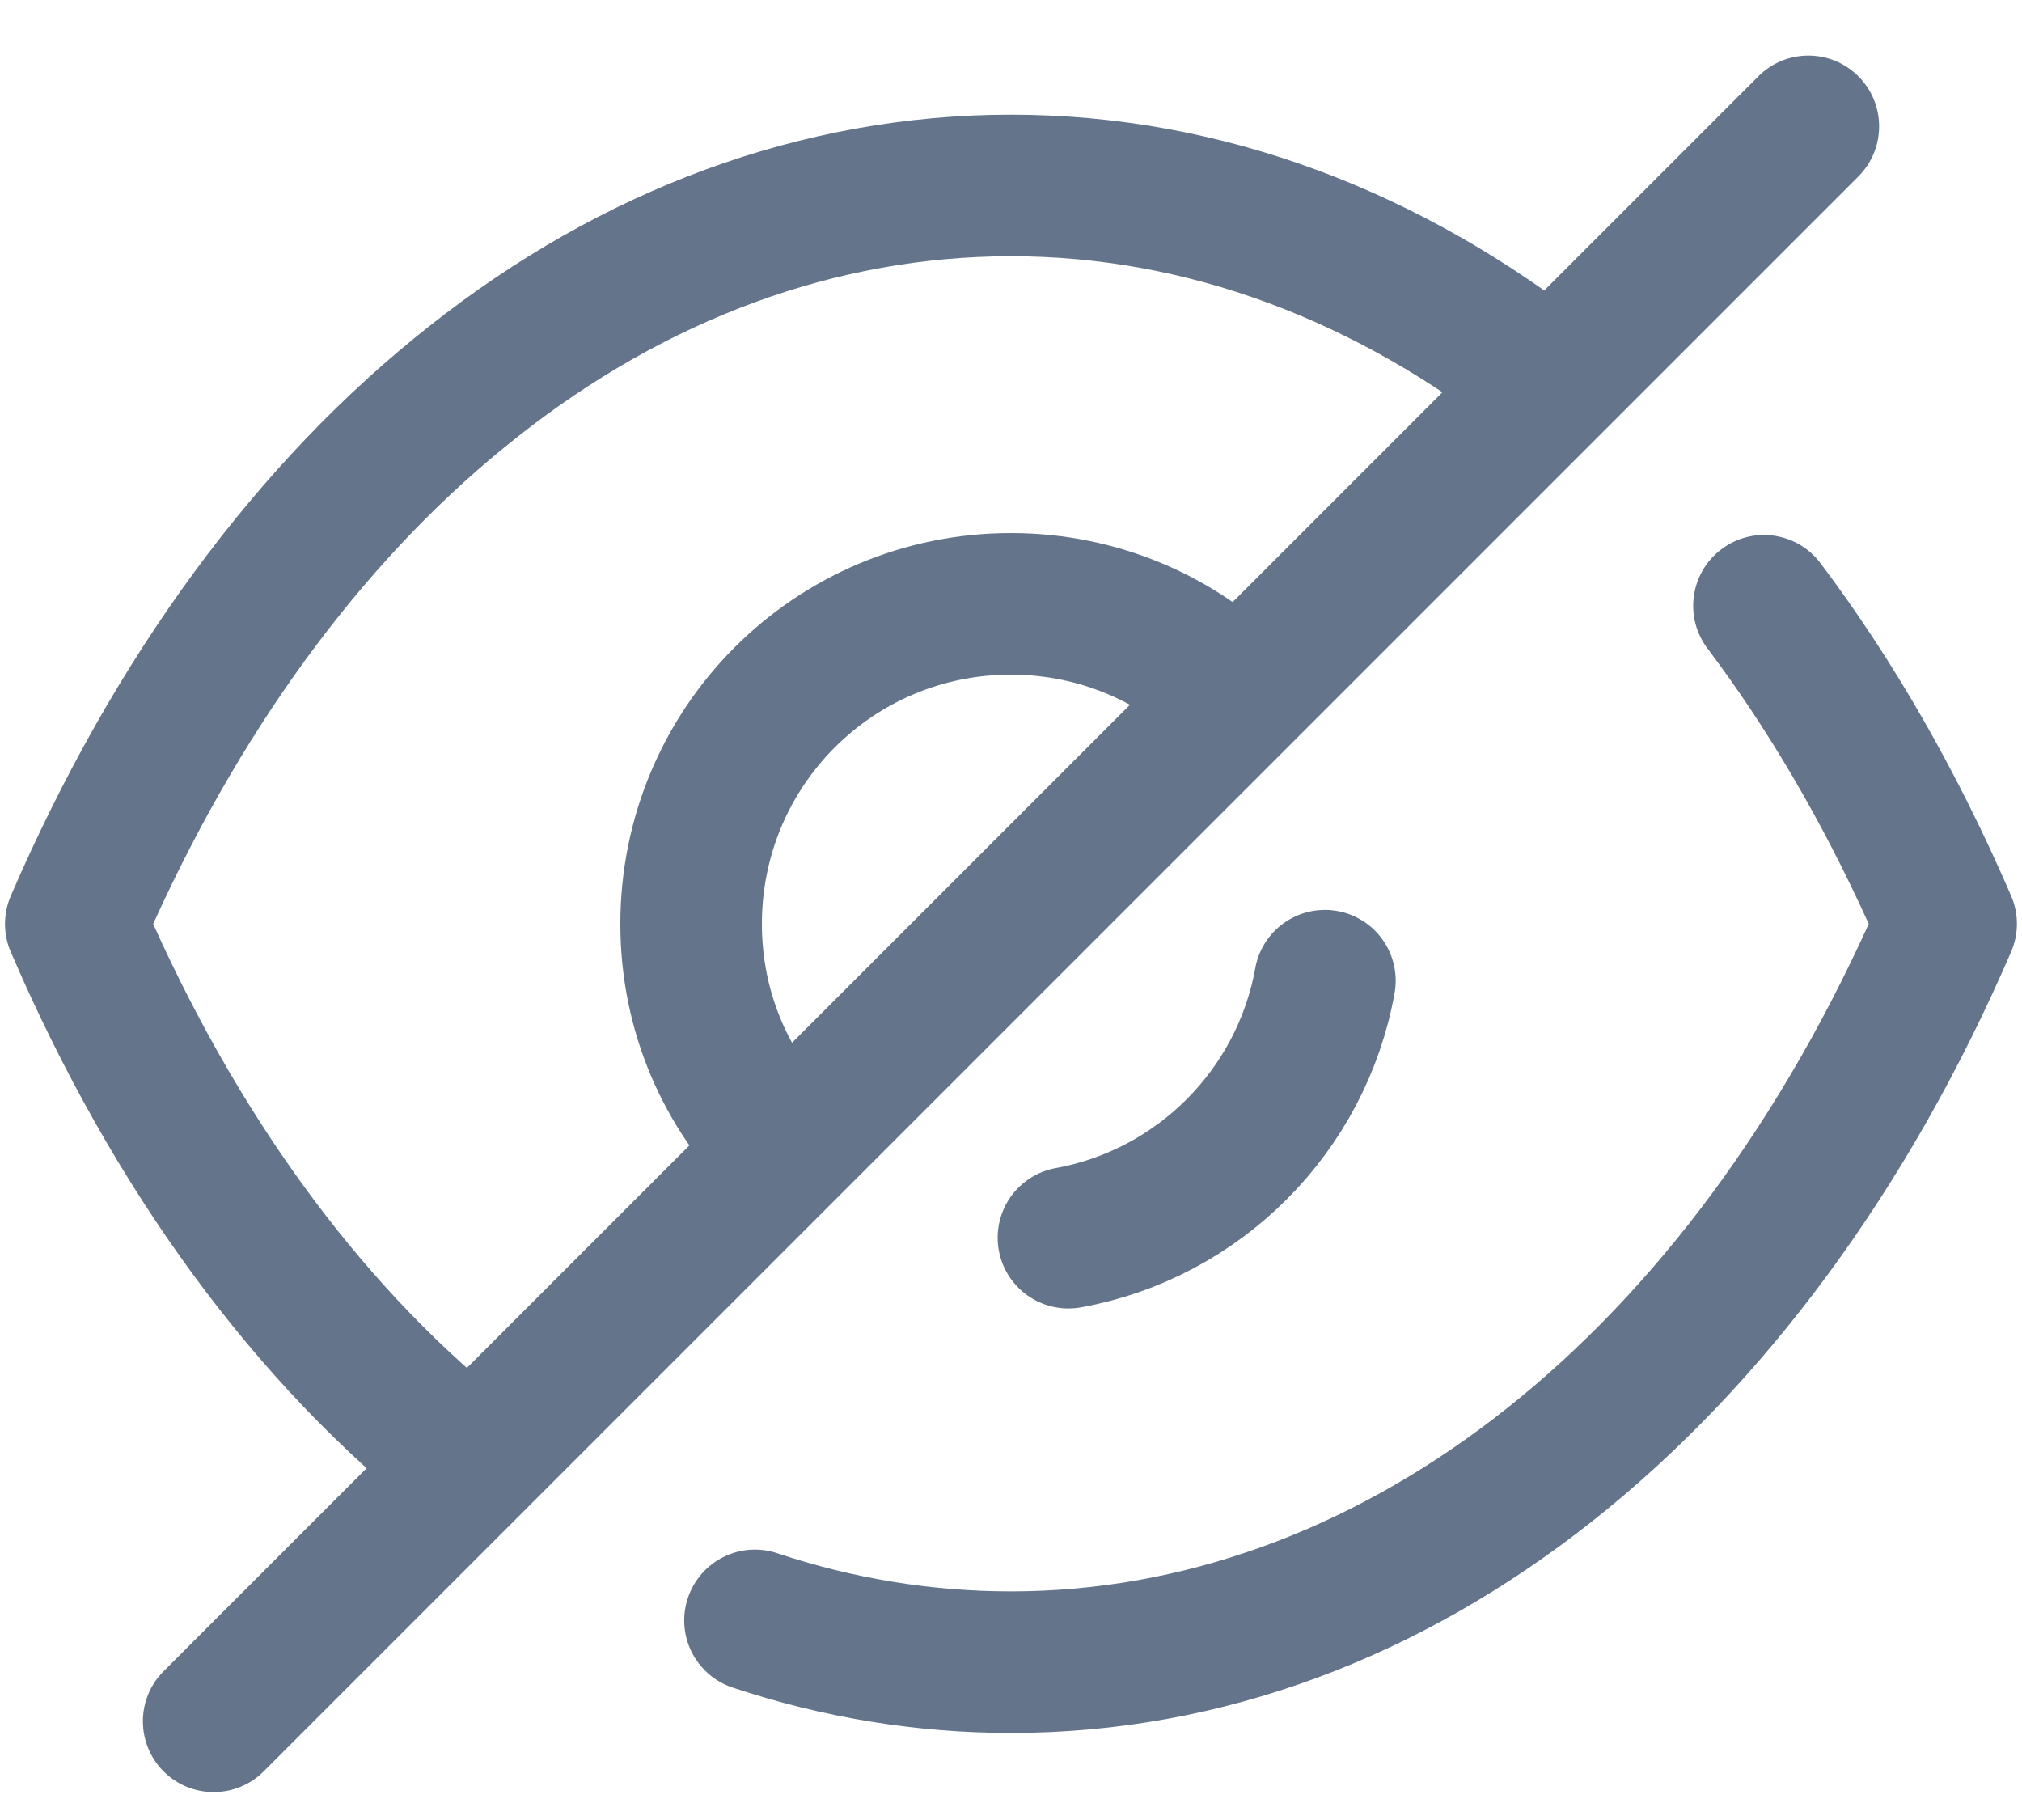 <svg width="20" height="18" viewBox="0 0 20 18" fill="none" xmlns="http://www.w3.org/2000/svg">
<path d="M7.761 11.367C7.186 10.793 6.836 10.013 6.836 9.138C6.836 7.385 8.248 5.972 10 5.972C10.867 5.972 11.665 6.323 12.23 6.897" stroke="#64748B" stroke-width="1.4" stroke-linecap="round" stroke-linejoin="round"/>
<path d="M13.105 9.699C12.873 10.989 11.857 12.007 10.568 12.241" stroke="#64748B" stroke-width="1.4" stroke-linecap="round" stroke-linejoin="round"/>
<path fill-rule="evenodd" clip-rule="evenodd" d="M10 2.534C8.275 2.534 6.595 3.153 5.118 4.321L5.116 4.323C3.69 5.444 2.449 7.076 1.515 9.138C2.439 11.189 3.671 12.81 5.087 13.922C5.391 14.161 5.444 14.601 5.205 14.905C4.966 15.209 4.526 15.262 4.222 15.023C2.527 13.692 1.118 11.769 0.106 9.413C0.03 9.237 0.031 9.036 0.107 8.86C1.128 6.495 2.546 4.563 4.25 3.223C5.947 1.88 7.928 1.134 10 1.134C12.085 1.134 14.065 1.892 15.77 3.243C16.073 3.483 16.124 3.923 15.884 4.226C15.644 4.529 15.204 4.58 14.901 4.34C13.412 3.161 11.732 2.534 10 2.534Z" fill="#64748B"/>
<path fill-rule="evenodd" clip-rule="evenodd" d="M17.027 5.432C17.335 5.199 17.774 5.261 18.007 5.57C18.732 6.533 19.364 7.637 19.892 8.859C19.969 9.036 19.969 9.237 19.892 9.414C17.855 14.133 14.176 17.139 10 17.139C9.06 17.139 8.135 16.986 7.246 16.69C6.879 16.567 6.681 16.171 6.804 15.804C6.926 15.438 7.322 15.239 7.689 15.362C8.437 15.611 9.213 15.739 10 15.739C13.364 15.739 16.571 13.359 18.484 9.137C18.022 8.118 17.486 7.205 16.888 6.412C16.656 6.103 16.718 5.664 17.027 5.432Z" fill="#64748B"/>
<path fill-rule="evenodd" clip-rule="evenodd" d="M18.382 0.755C18.655 1.028 18.655 1.471 18.382 1.745L2.608 17.519C2.335 17.792 1.891 17.792 1.618 17.519C1.345 17.245 1.345 16.802 1.618 16.529L17.392 0.755C17.665 0.481 18.109 0.481 18.382 0.755Z" fill="#64748B"/>
</svg>
